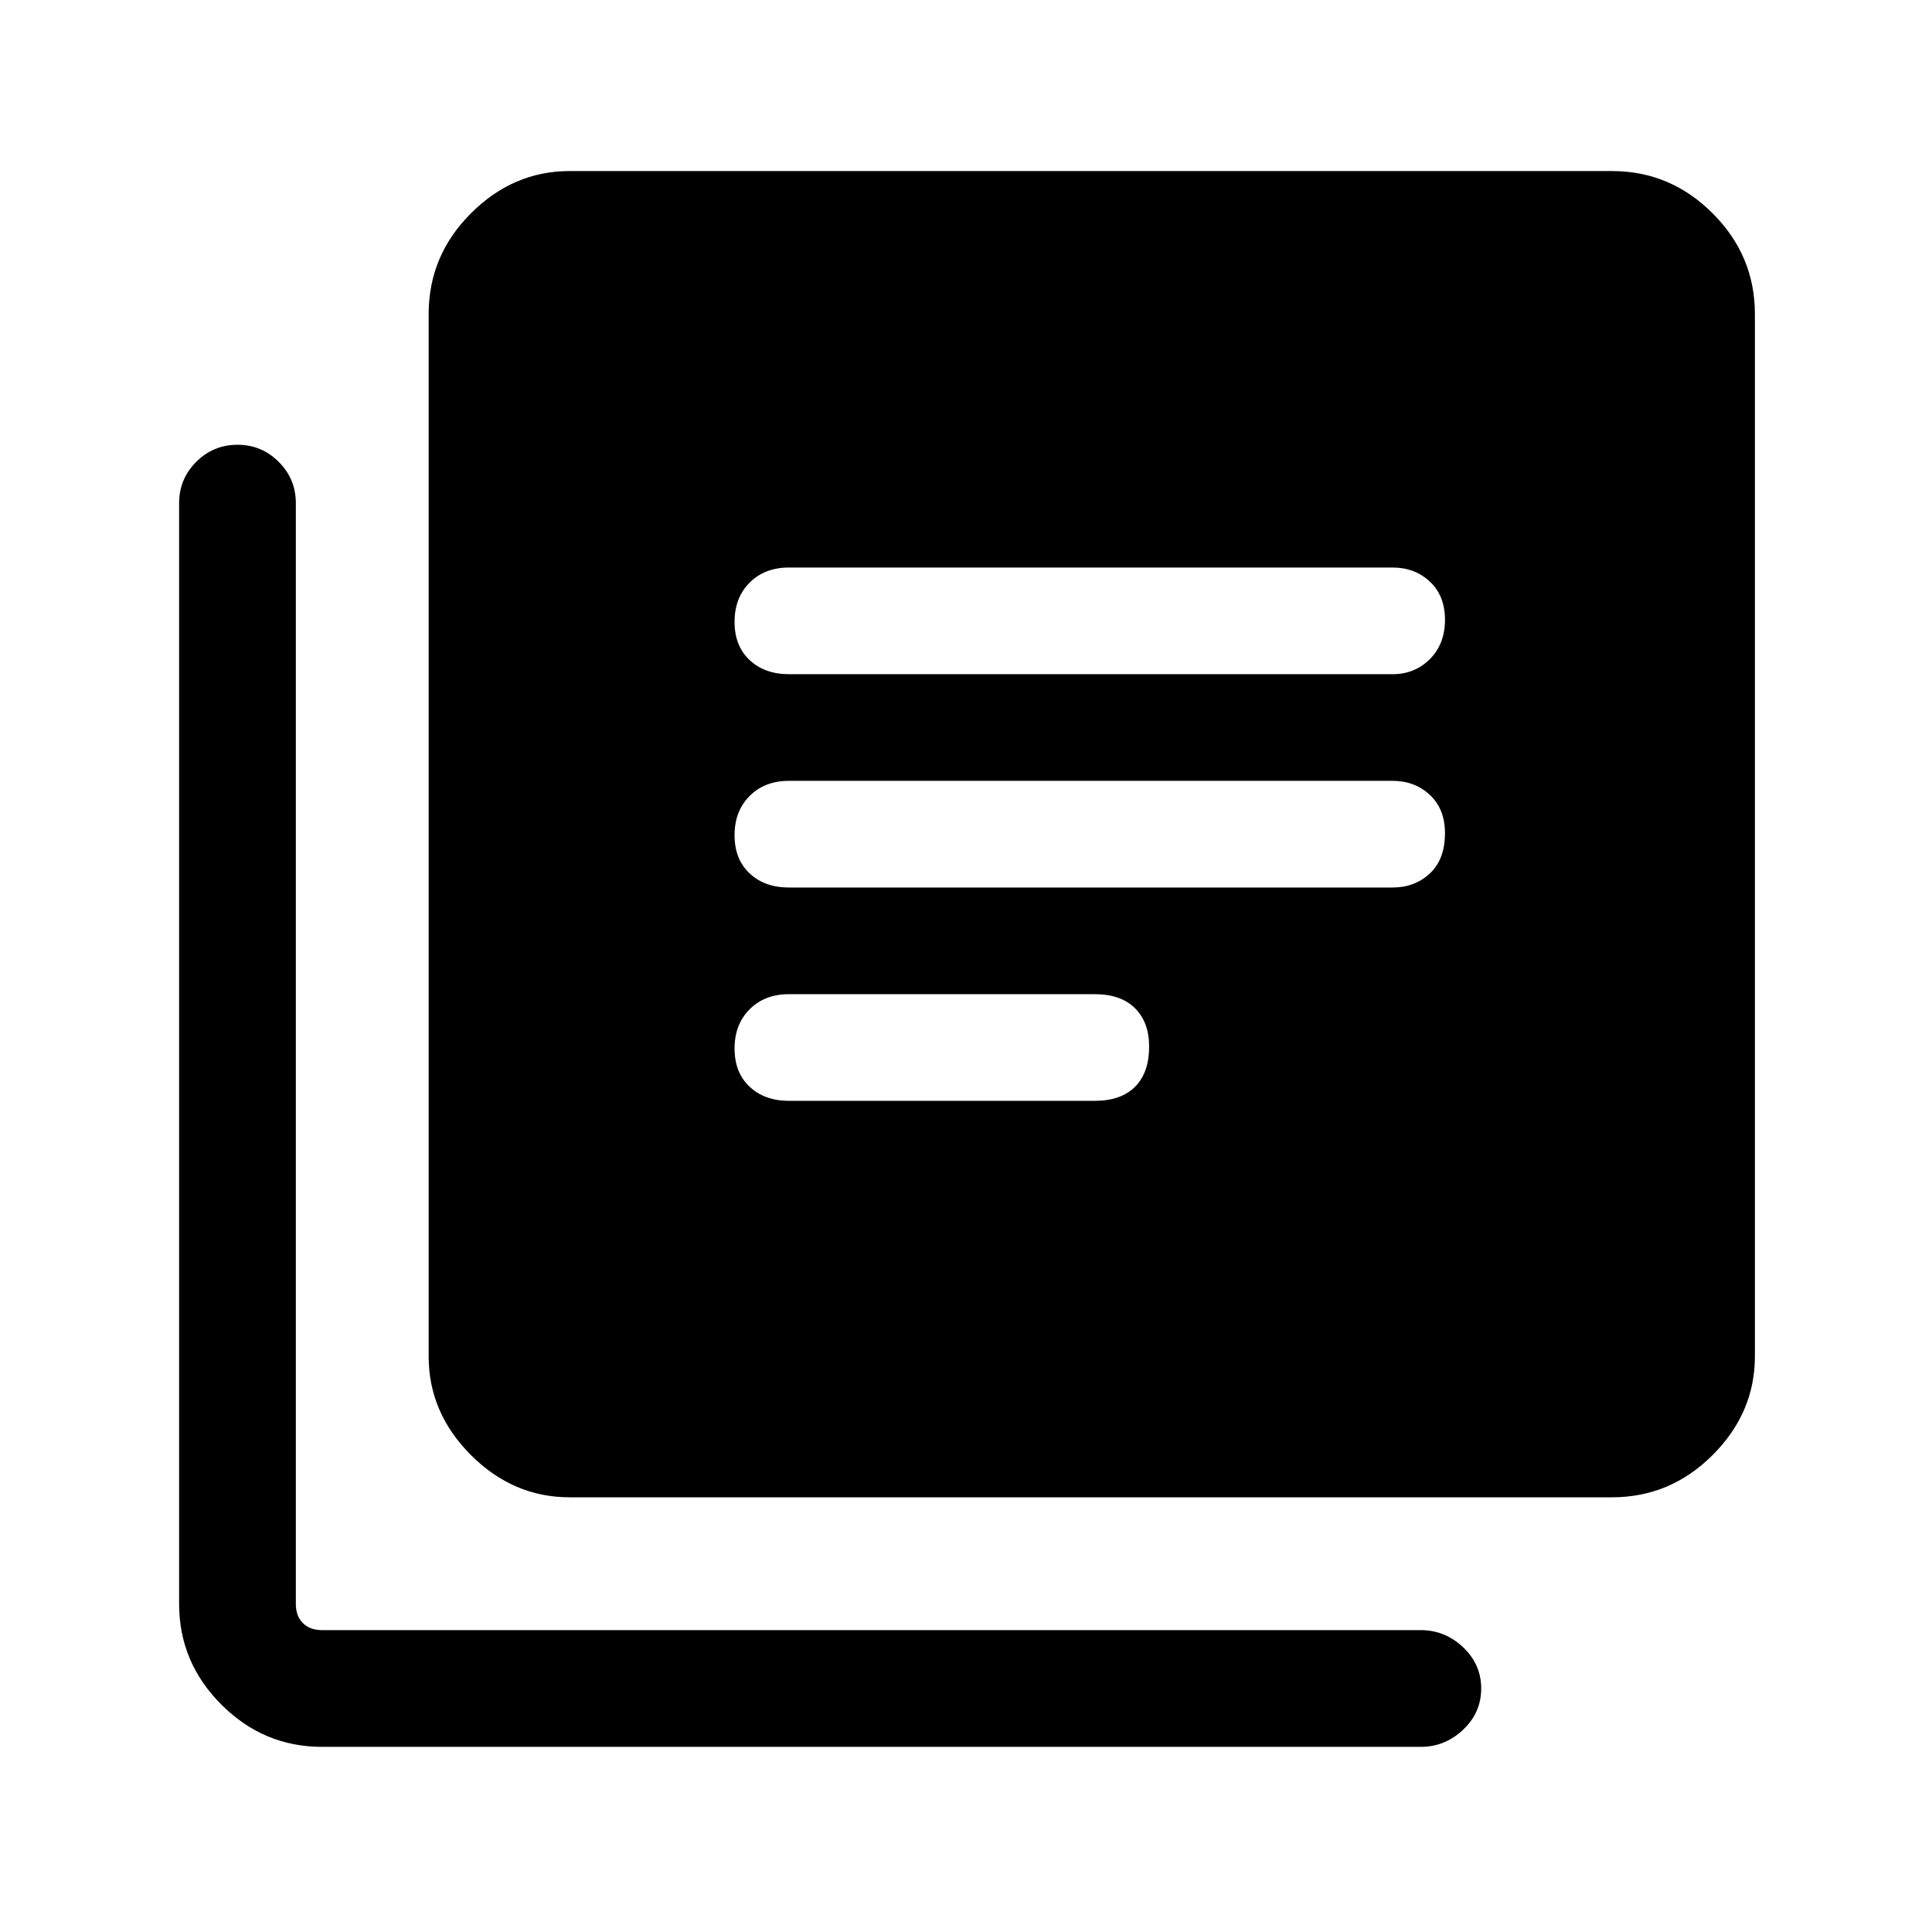 <svg xmlns="http://www.w3.org/2000/svg" height="48" width="48"><path d="M19.6 22.05h15q.55 0 .925-.35t.375-1q0-.6-.375-.95t-.925-.35h-15q-.6 0-.975.375t-.375.975q0 .6.375.95t.975.35Zm0 5.3h7.6q.65 0 1-.35t.35-1q0-.6-.35-.95t-1-.35h-7.6q-.6 0-.975.375t-.375.975q0 .6.375.95t.975.35Zm0-10.6h15q.55 0 .925-.375t.375-.975q0-.6-.375-.95t-.925-.35h-15q-.6 0-.975.375t-.375.975q0 .6.375.95t.975.35ZM14.15 37.2q-1.4 0-2.45-1.05-1.05-1.05-1.05-2.45V7.8q0-1.45 1.05-2.5t2.45-1.05h25.9q1.45 0 2.5 1.05t1.05 2.5v25.9q0 1.4-1.05 2.45-1.05 1.05-2.5 1.05ZM8 43.4q-1.45 0-2.5-1.05t-1.05-2.5V12.5q0-.6.425-1.025.425-.425 1.025-.425.6 0 1.025.425.425.425.425 1.025v27.35q0 .3.175.475T8 40.5h27.3q.6 0 1.05.425.45.425.45 1.025 0 .6-.45 1.025-.45.425-1.05.425Z"/></svg>